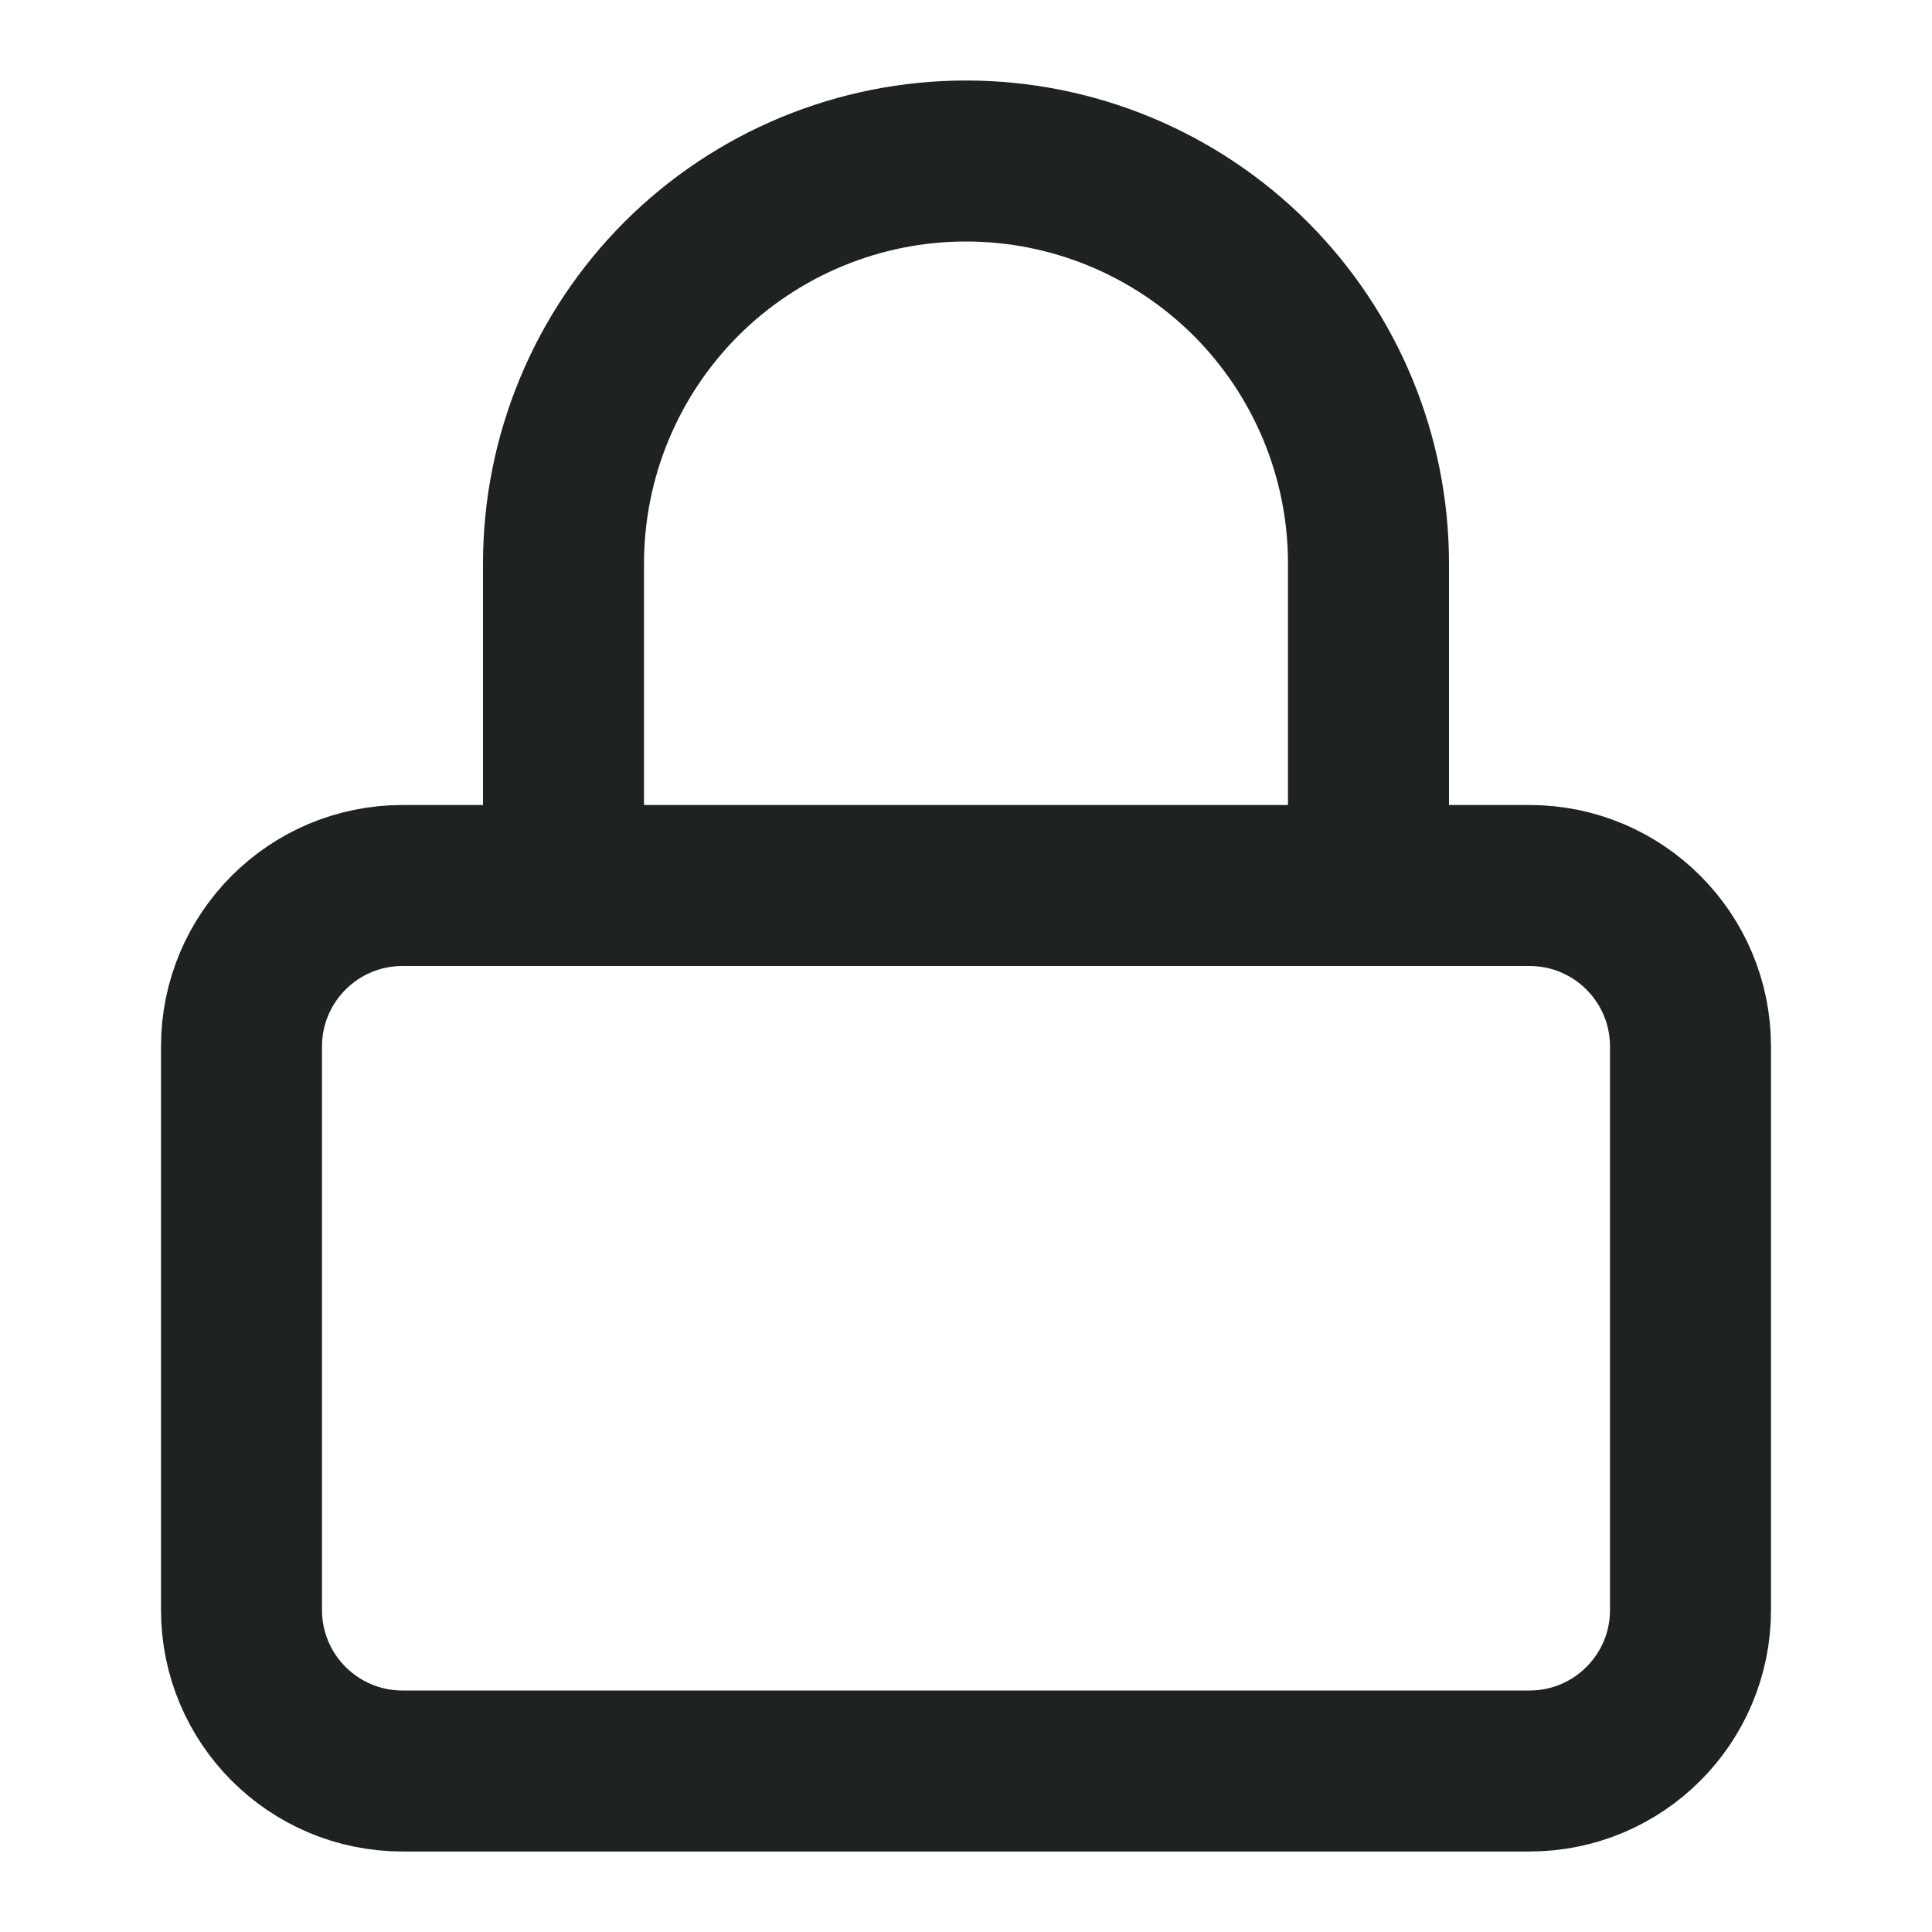 <svg xmlns="http://www.w3.org/2000/svg" width="24" height="24" fill="none" viewBox="0 0 24 24"><path stroke="#1F2223" stroke-linecap="round" stroke-linejoin="round" stroke-width="2" d="M19 11H5C3.895 11 3 11.895 3 13V20C3 21.105 3.895 22 5 22H19C20.105 22 21 21.105 21 20V13C21 11.895 20.105 11 19 11Z"/><path stroke="#1F2223" stroke-linecap="round" stroke-linejoin="round" stroke-width="2" d="M7 11V7C7 5.674 7.527 4.402 8.464 3.464C9.402 2.527 10.674 2 12 2C13.326 2 14.598 2.527 15.536 3.464C16.473 4.402 17 5.674 17 7V11"/></svg>